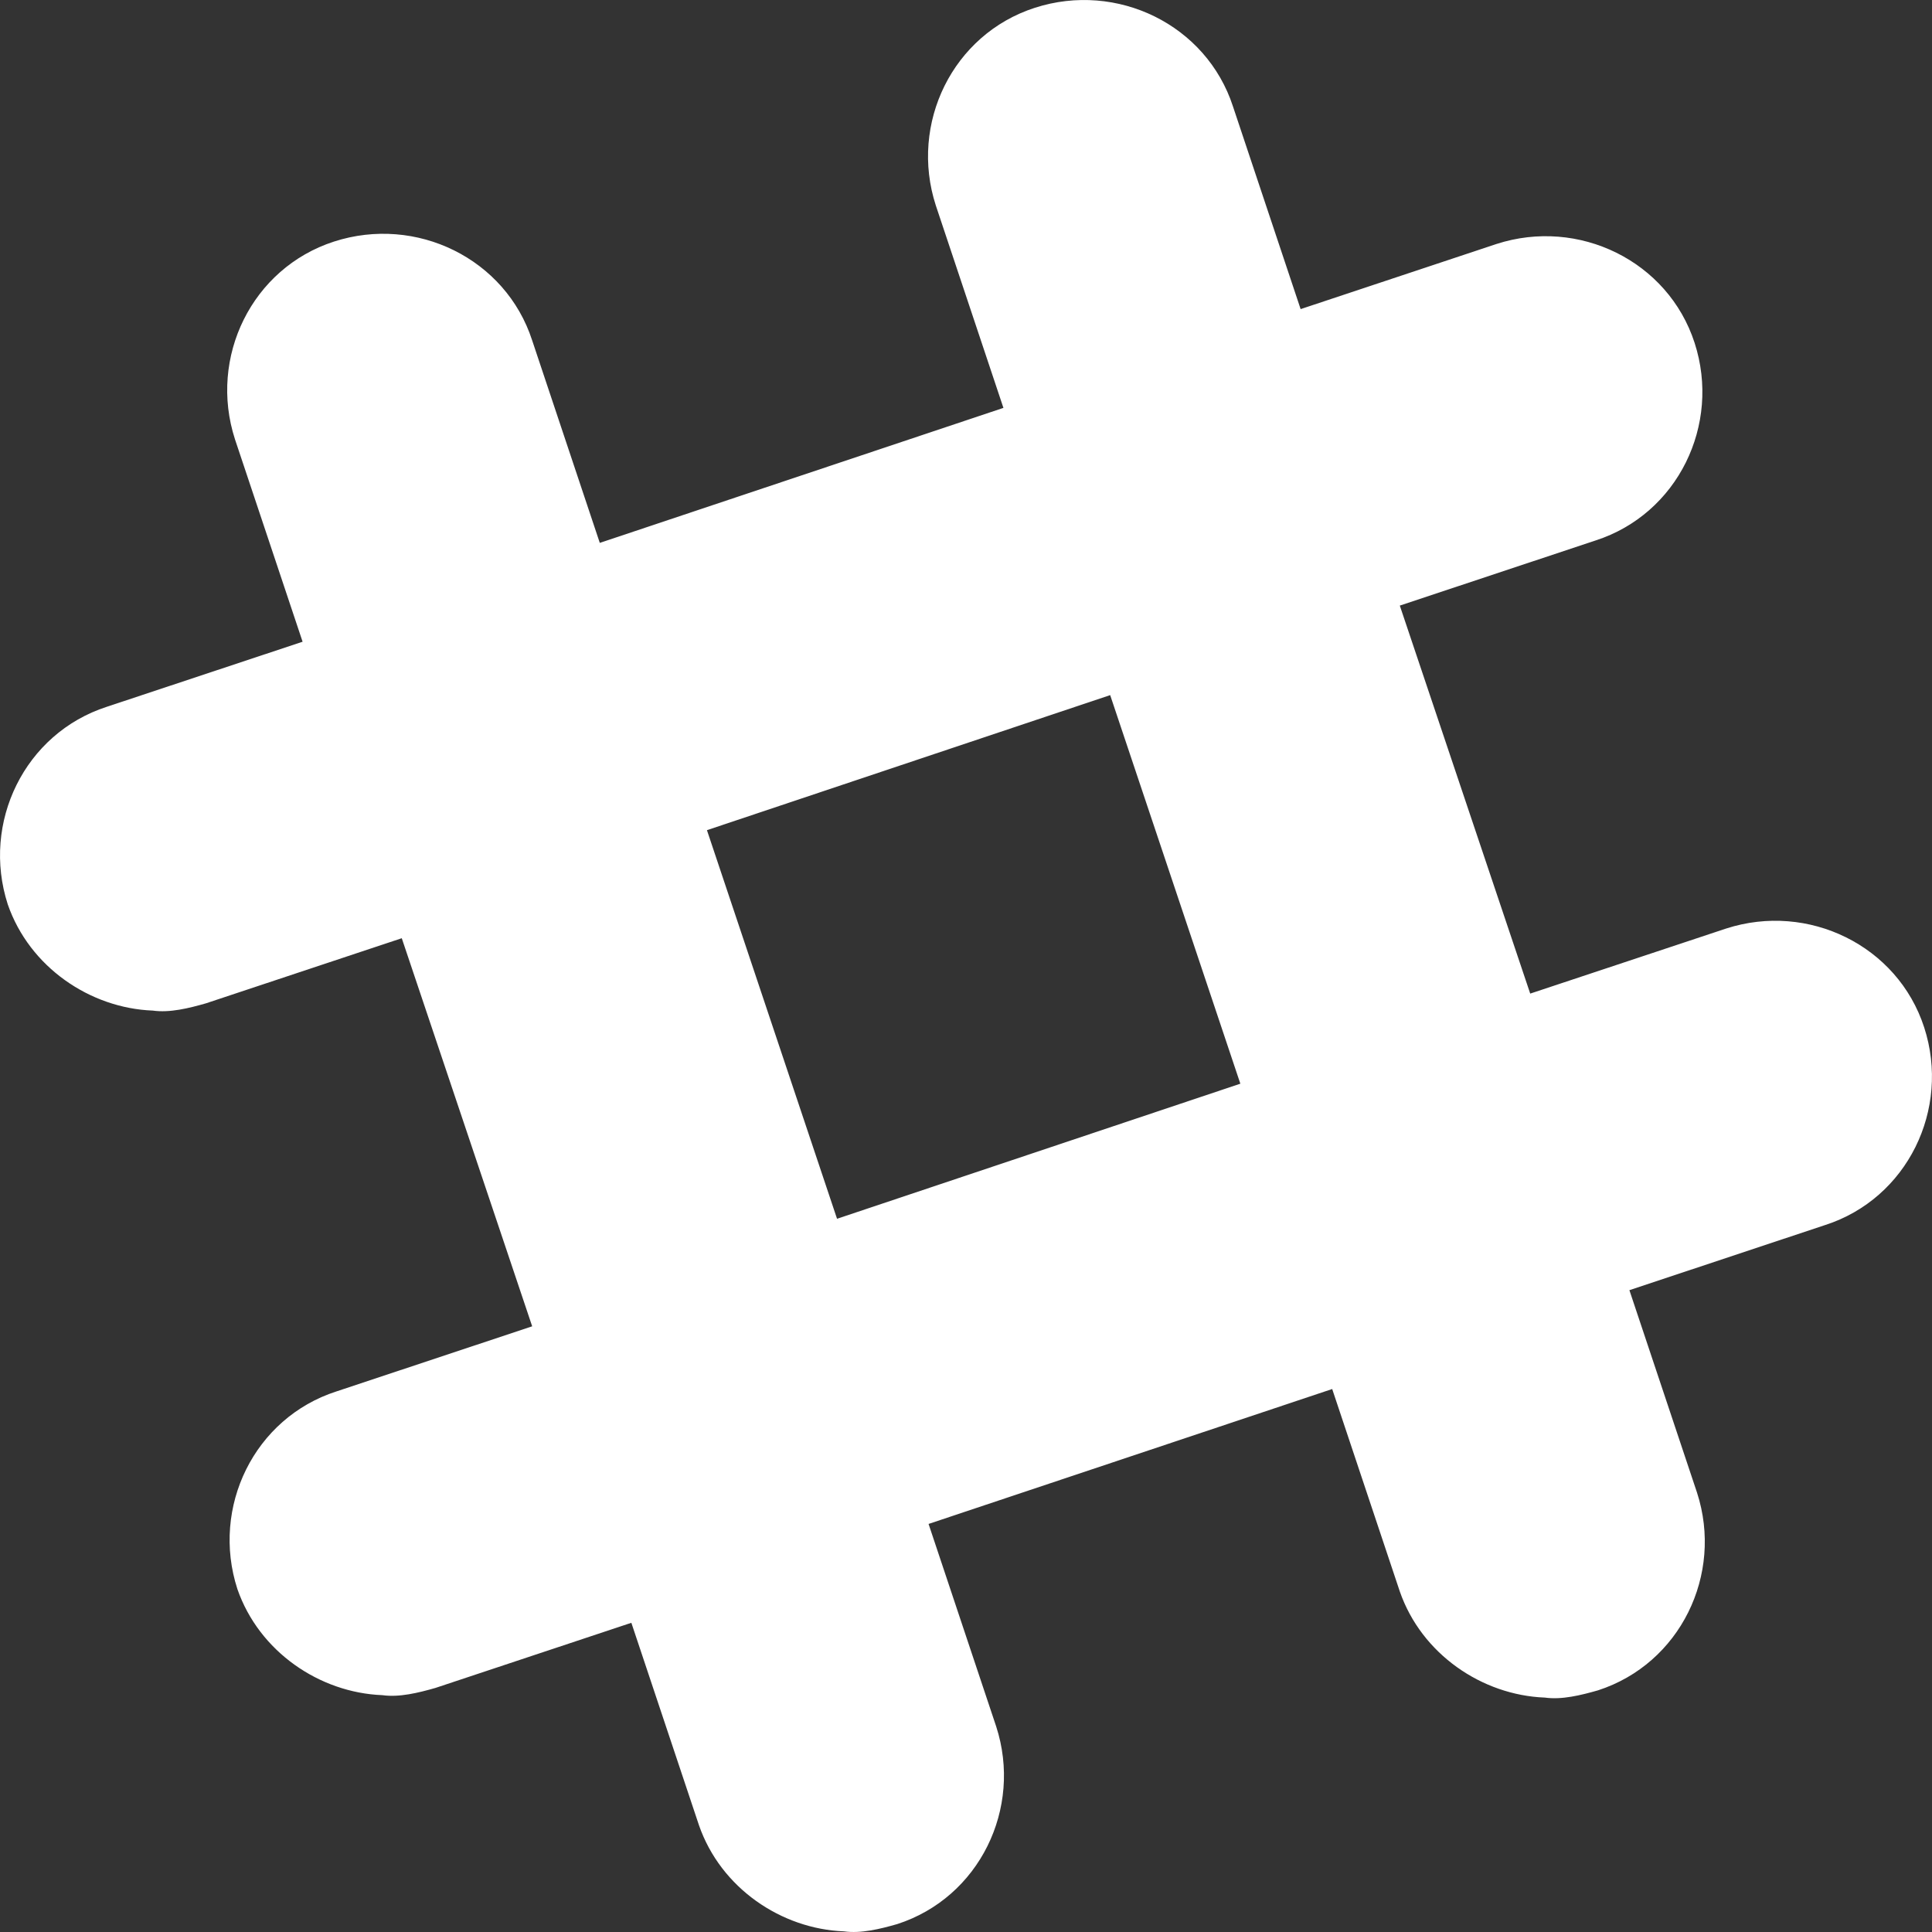 <svg width="24" height="24" viewBox="0 0 24 24" xmlns="http://www.w3.org/2000/svg"><rect x="0" y="0" width="24" height="24" fill="#333333" stroke="none"/><path d="M22.672 15.218l-2.431.809.84 2.515c.33 1.018-.21 2.126-1.23 2.456-.21.06-.45.12-.661.09-.78-.03-1.531-.54-1.801-1.318l-.84-2.515-5.014 1.676.84 2.516c.33 1.018-.21 2.126-1.23 2.455-.21.06-.45.12-.661.09-.78-.03-1.531-.539-1.801-1.318l-.84-2.515-2.433.809c-.21.06-.45.12-.66.09-.78-.03-1.531-.54-1.801-1.318-.33-1.018.21-2.126 1.23-2.455l2.432-.809-1.62-4.821-2.433.809c-.21.06-.45.12-.66.09-.78-.03-1.531-.54-1.801-1.318-.33-1.018.21-2.126 1.23-2.456l2.432-.808-.84-2.515c-.33-1.019.21-2.126 1.23-2.456 1.021-.33 2.132.21 2.462 1.228l.84 2.515 5.014-1.677-.84-2.515c-.33-1.018.21-2.126 1.23-2.455 1.021-.33 2.132.21 2.462 1.227l.84 2.516 2.433-.809c1.02-.33 2.131.21 2.461 1.228.33 1.018-.21 2.126-1.23 2.455l-2.432.809 1.62 4.82 2.433-.808c1.02-.33 2.131.21 2.461 1.228.33 1.018-.21 2.126-1.23 2.455zm-13.89-4.905l1.616 4.827 5.01-1.678-1.617-4.827-5.01 1.678z" fill="#FFF" fill-rule="evenodd"></path></svg>